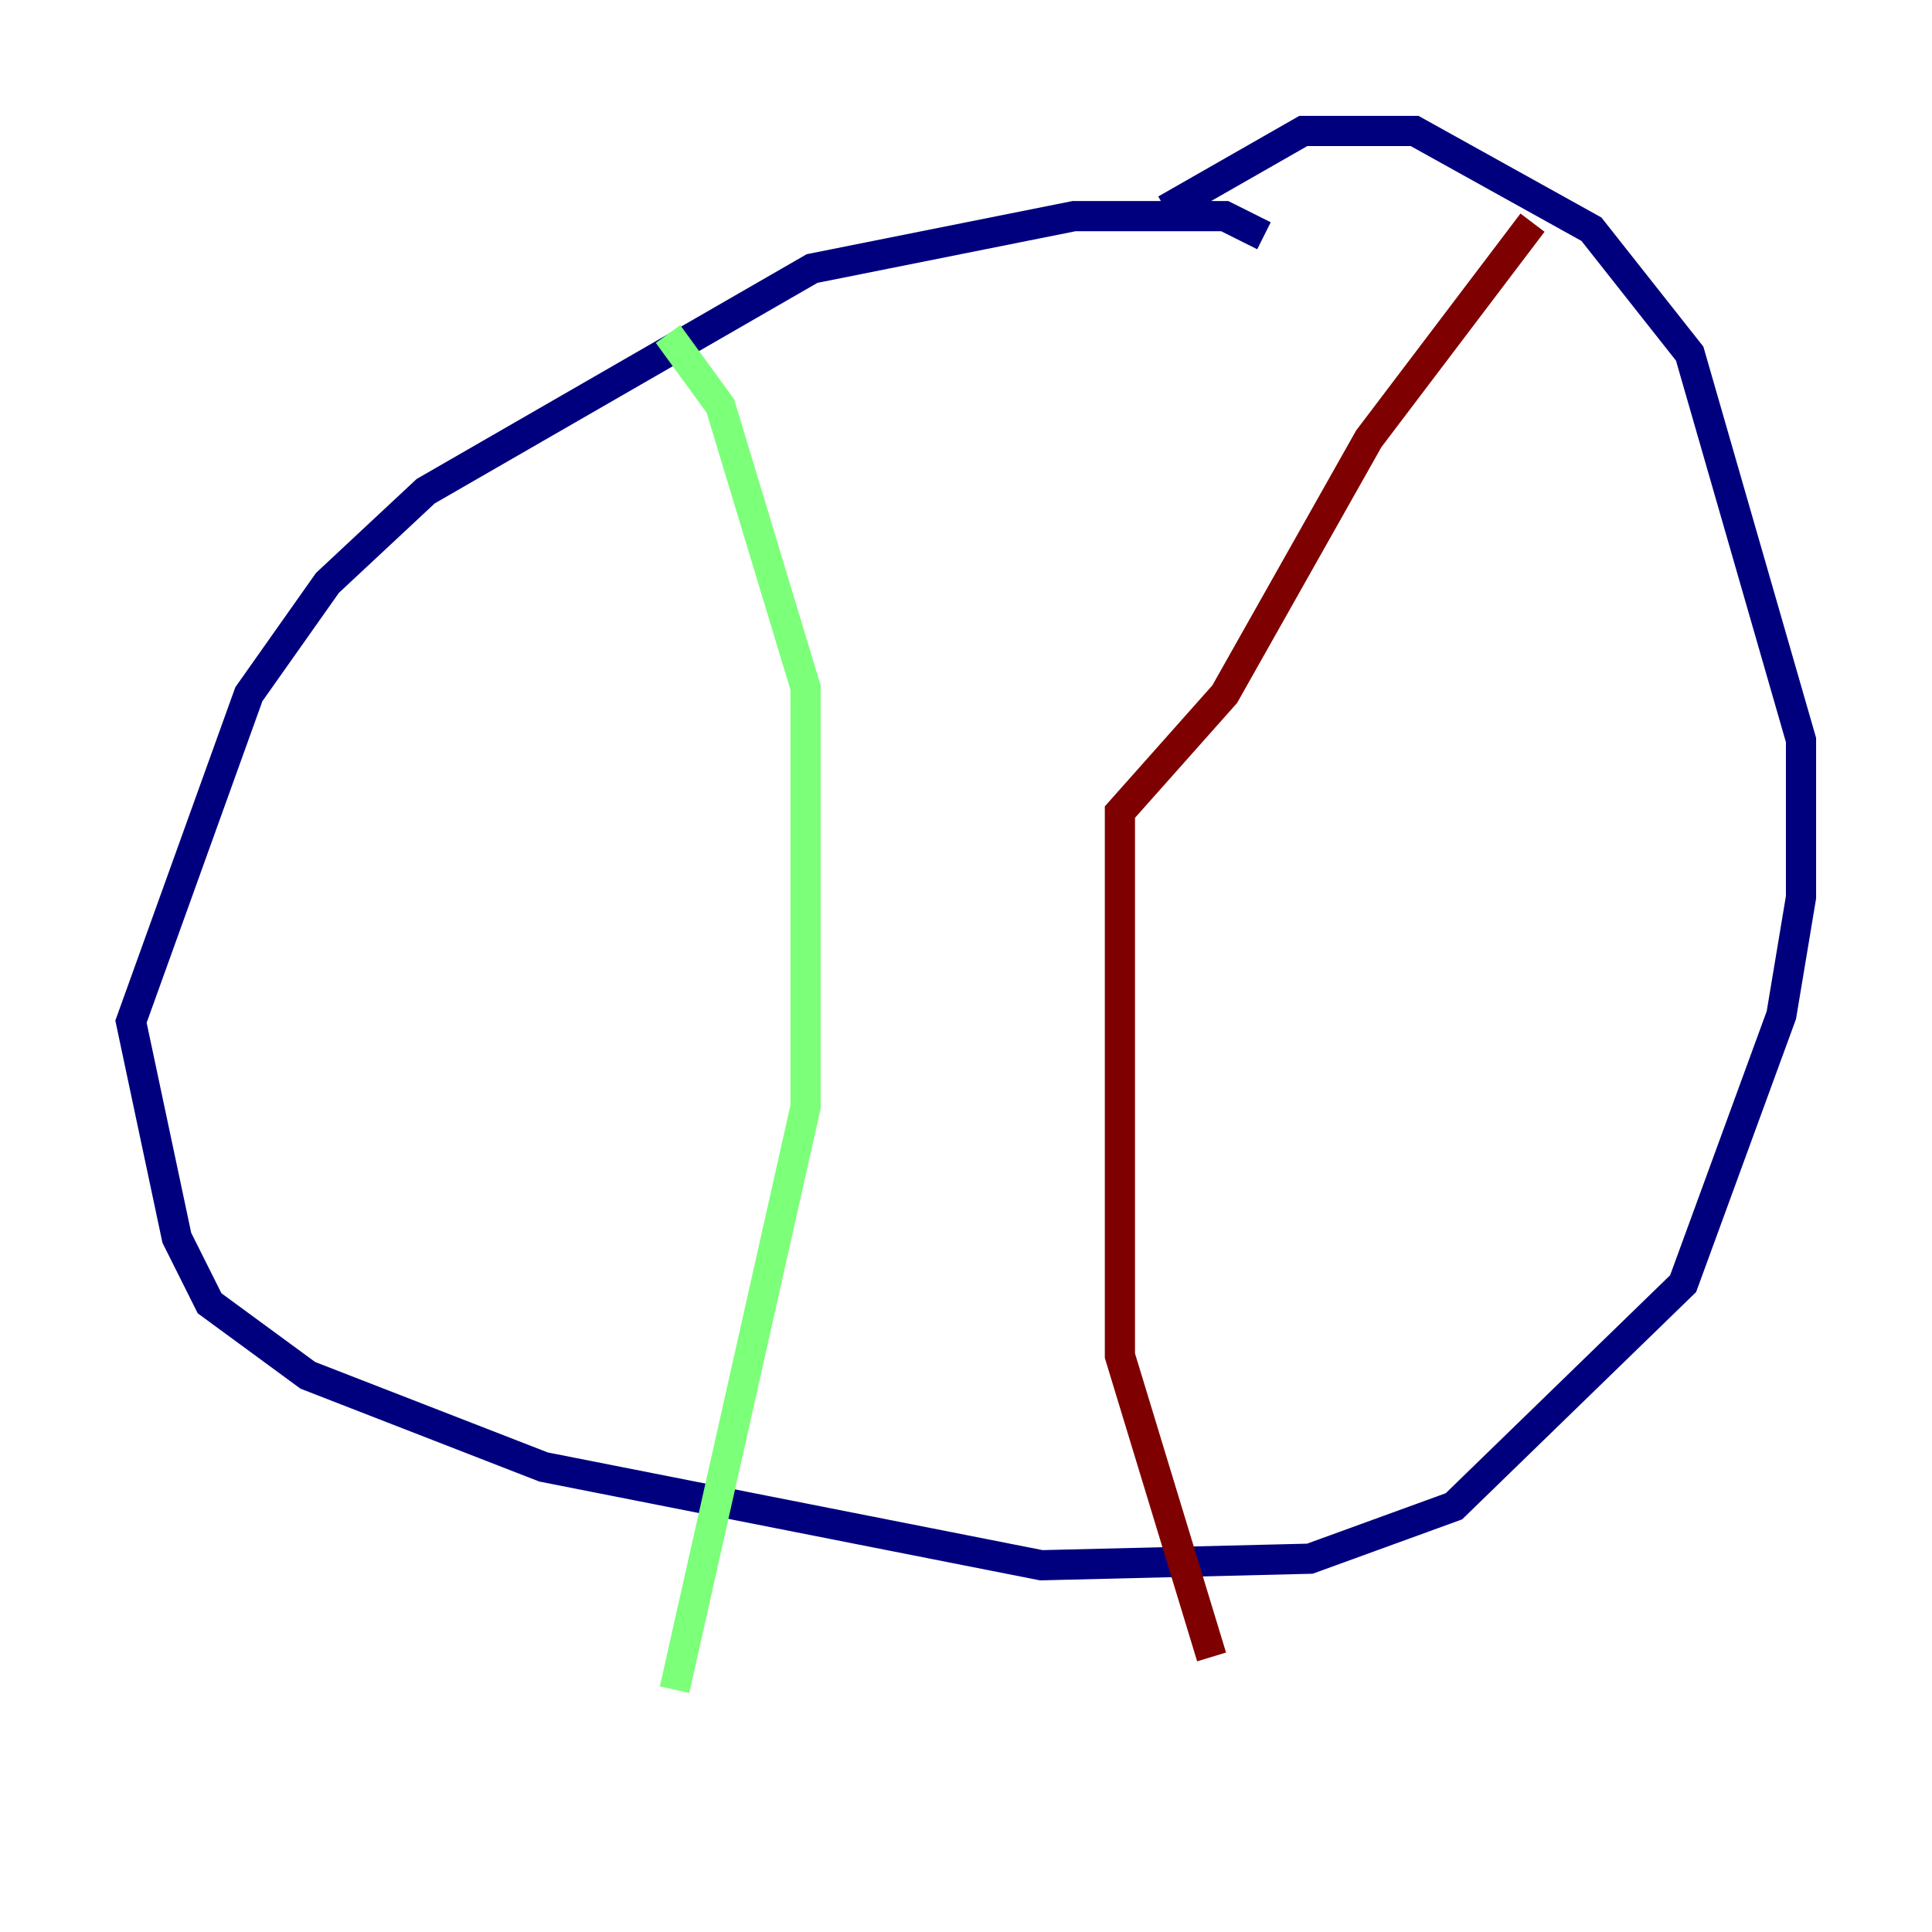 <?xml version="1.0" encoding="utf-8" ?>
<svg baseProfile="tiny" height="128" version="1.2" viewBox="0,0,128,128" width="128" xmlns="http://www.w3.org/2000/svg" xmlns:ev="http://www.w3.org/2001/xml-events" xmlns:xlink="http://www.w3.org/1999/xlink"><defs /><polyline fill="none" points="83.742,15.62 81.139,14.319 71.159,14.319 53.803,17.79 28.203,32.542 21.695,38.617 16.488,45.993 8.678,67.688 11.715,82.007 13.885,86.346 20.393,91.119 36.014,97.193 68.99,103.702 86.78,103.268 96.325,99.797 111.512,85.044 118.02,67.254 119.322,59.444 119.322,49.031 111.946,23.43 105.437,15.186 93.722,8.678 86.346,8.678 77.234,13.885" stroke="#00007f" stroke-width="2" /><polyline fill="none" points="44.258,22.129 47.729,26.902 53.37,45.559 53.37,73.329 44.691,111.946" stroke="#7cff79" stroke-width="2" /><polyline fill="none" points="101.532,14.752 90.685,29.071 81.139,45.993 74.197,53.803 74.197,89.817 80.271,109.776" stroke="#7f0000" stroke-width="2" /></svg>